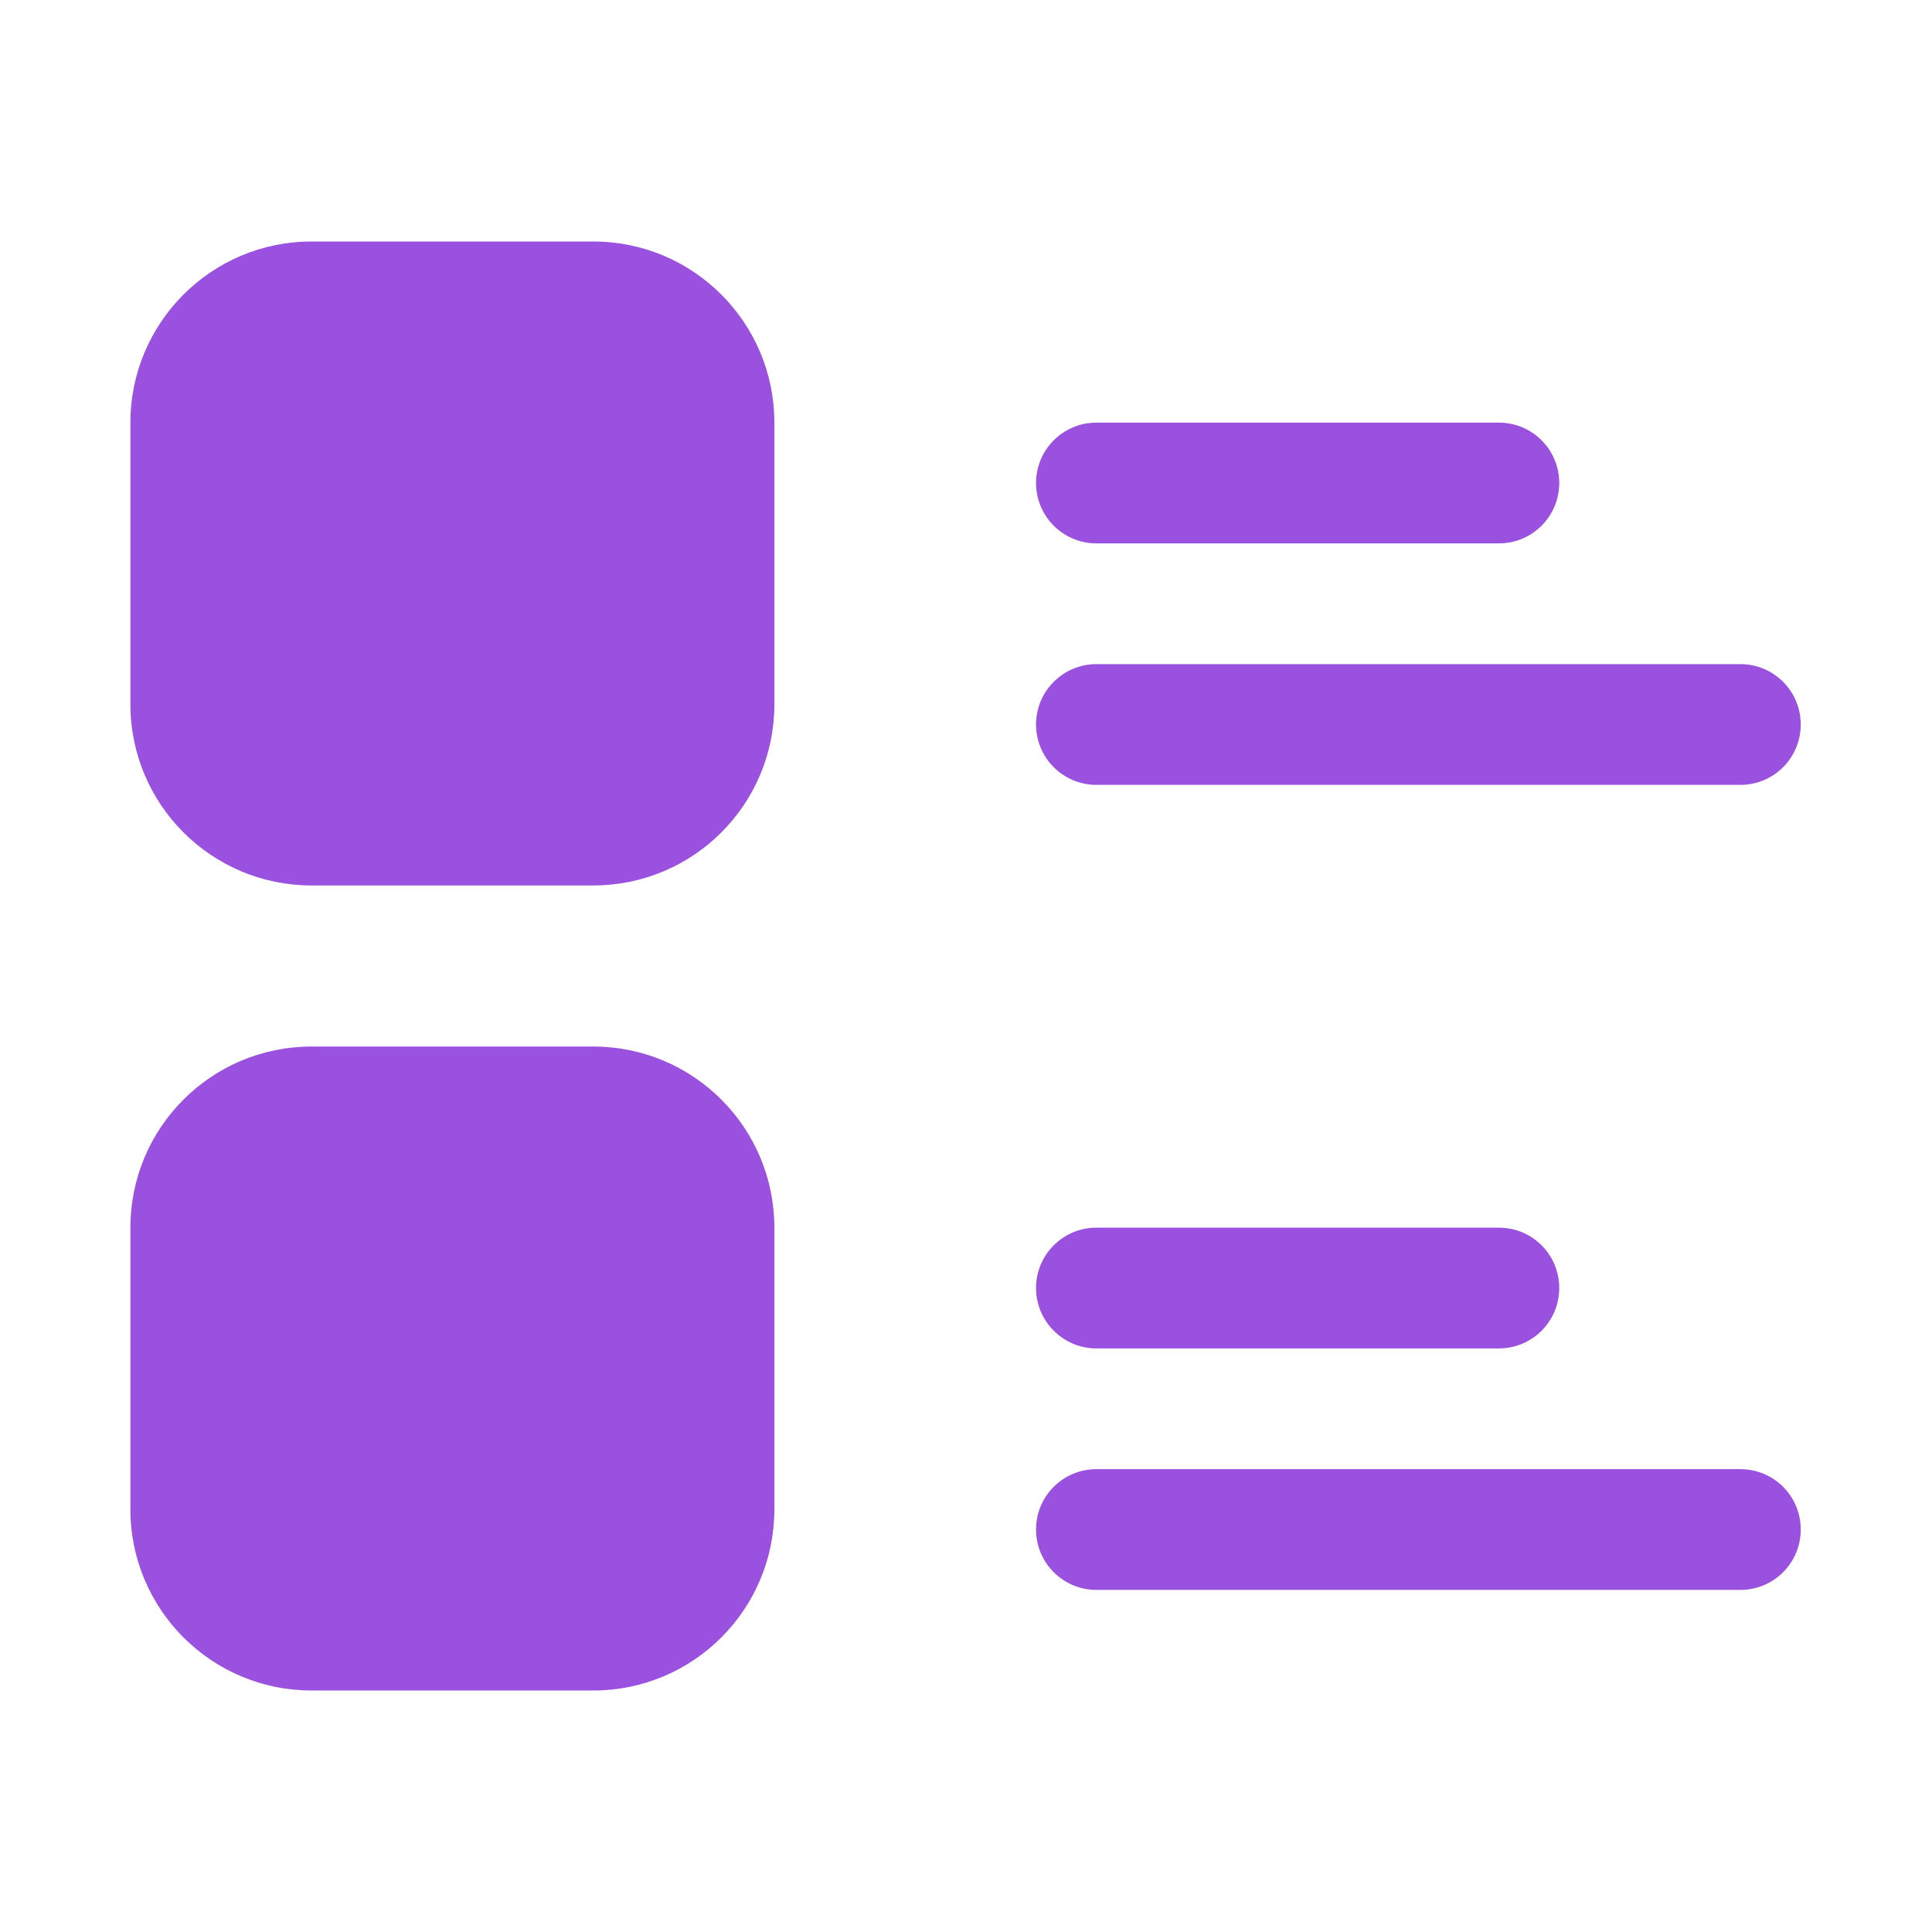 <svg width="16" height="16" viewBox="0 0 16 16" fill="none" xmlns="http://www.w3.org/2000/svg">
<path d="M1.08 3.5C1.08 2.672 1.752 2 2.58 2H4.913C5.742 2 6.413 2.672 6.413 3.5V5.833C6.413 6.662 5.742 7.333 4.913 7.333H2.58C1.752 7.333 1.08 6.662 1.08 5.833V3.5Z" fill="#9B51E0"/>
<path d="M1.08 10.167C1.08 9.338 1.752 8.667 2.58 8.667H4.913C5.742 8.667 6.413 9.338 6.413 10.167V12.5C6.413 13.328 5.742 14 4.913 14H2.58C1.752 14 1.08 13.328 1.08 12.5V10.167Z" fill="#9B51E0"/>
<path d="M9.08 4.5H12.413C12.69 4.5 12.913 4.276 12.913 4C12.913 3.724 12.69 3.5 12.413 3.5H9.08C8.804 3.5 8.58 3.724 8.58 4C8.58 4.276 8.804 4.5 9.08 4.5Z" fill="#9B51E0"/>
<path d="M9.08 6.5H14.413C14.69 6.5 14.913 6.276 14.913 6C14.913 5.724 14.69 5.5 14.413 5.5H9.08C8.804 5.5 8.58 5.724 8.58 6C8.58 6.276 8.804 6.5 9.08 6.5Z" fill="#9B51E0"/>
<path d="M9.08 11.167H12.413C12.69 11.167 12.913 10.943 12.913 10.667C12.913 10.39 12.69 10.167 12.413 10.167H9.08C8.804 10.167 8.58 10.39 8.58 10.667C8.58 10.943 8.804 11.167 9.08 11.167Z" fill="#9B51E0"/>
<path d="M14.413 12.167H9.08C8.804 12.167 8.58 12.39 8.58 12.667C8.58 12.943 8.804 13.167 9.08 13.167H14.413C14.69 13.167 14.913 12.943 14.913 12.667C14.913 12.39 14.69 12.167 14.413 12.167Z" fill="#9B51E0"/>
</svg>
